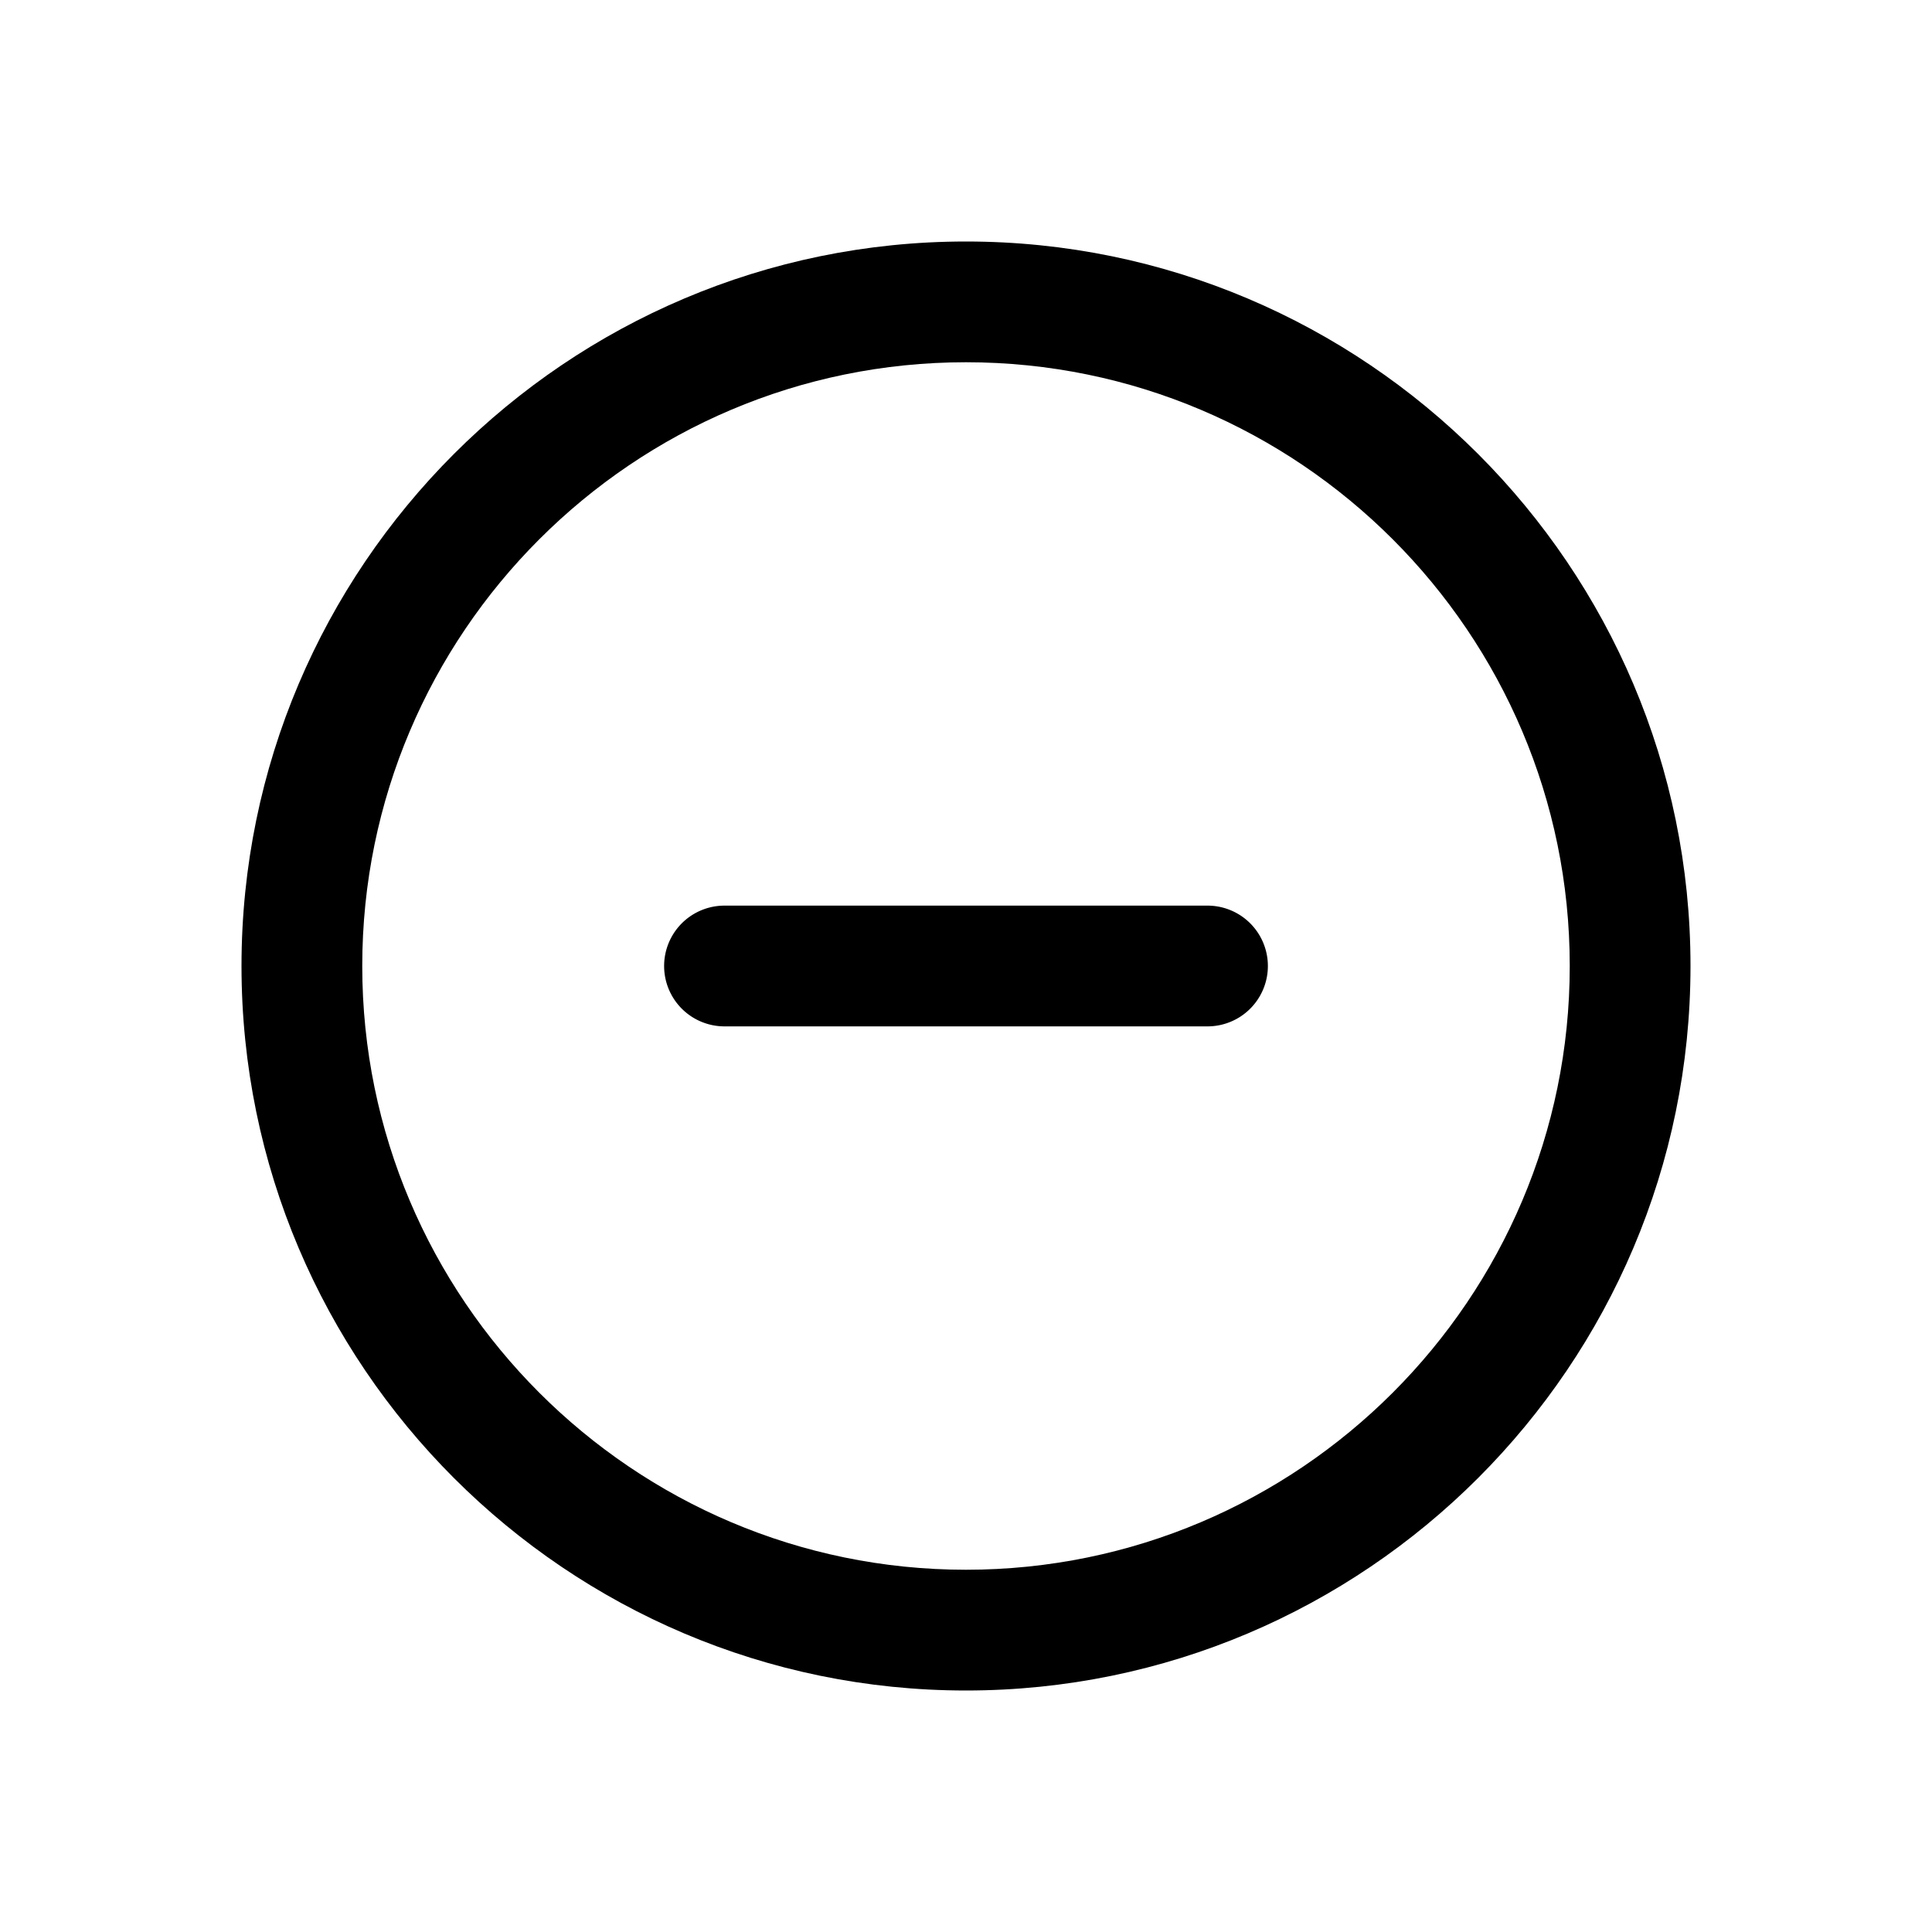 <svg height="512" viewBox="0 0 64 64" width="512" xmlns="http://www.w3.org/2000/svg"><path d="M32 8C18.767 8 8 18.766 8 32s10.767 24 24 24 24-10.766 24-24S45.233 8 32 8zm0 44c-11.028 0-20-8.972-20-20s8.972-20 20-20 20 8.972 20 20-8.972 20-20 20z"/><path d="M40 30H24a2 2 0 000 4h16a2 2 0 000-4z"/></svg>